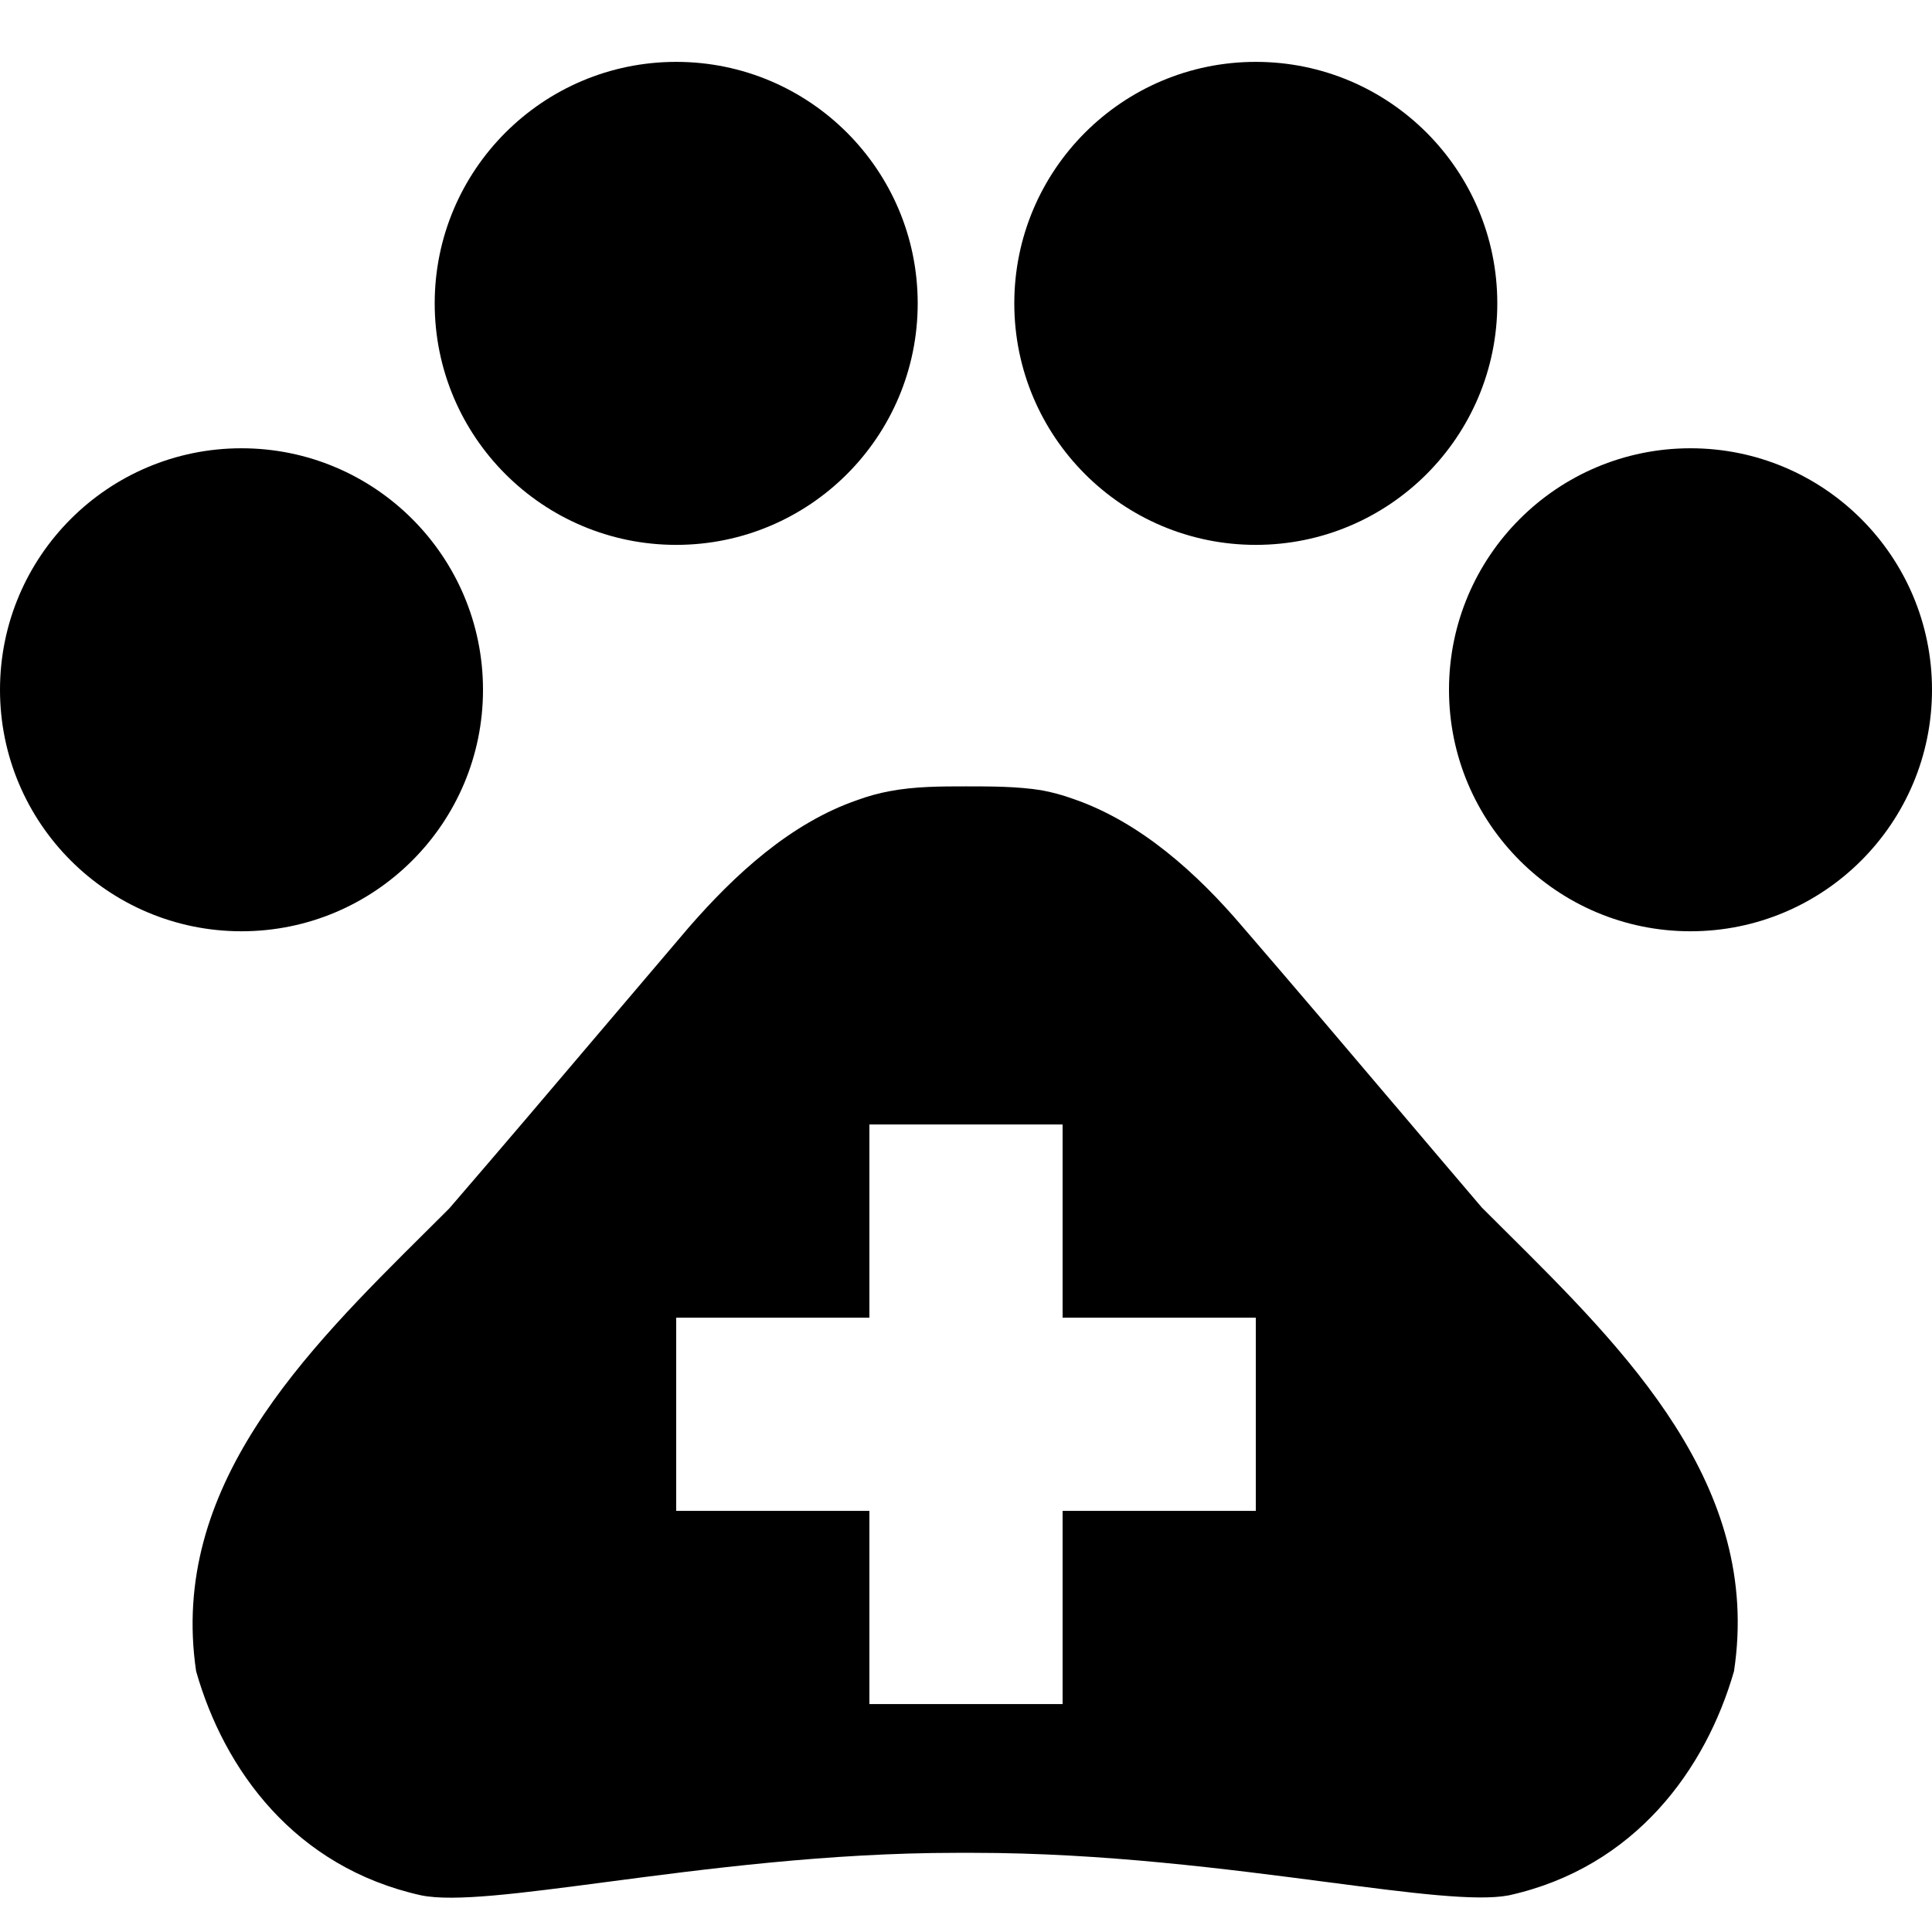 <svg width="39" height="39" viewBox="0 0 39 39" fill="none" xmlns="http://www.w3.org/2000/svg">
<path fill-rule="evenodd" clip-rule="evenodd" d="M13.65 10.999C16.342 10.999 18.525 8.816 18.525 6.124C18.525 3.432 16.342 1.249 13.65 1.249C10.958 1.249 8.775 3.432 8.775 6.124C8.775 8.816 10.958 10.999 13.65 10.999ZM4.875 18.799C7.567 18.799 9.75 16.616 9.75 13.924C9.75 11.232 7.567 9.049 4.875 9.049C2.183 9.049 0 11.232 0 13.924C0 16.616 2.183 18.799 4.875 18.799ZM30.225 6.124C30.225 8.816 28.042 10.999 25.35 10.999C22.658 10.999 20.475 8.816 20.475 6.124C20.475 3.432 22.658 1.249 25.35 1.249C28.042 1.249 30.225 3.432 30.225 6.124ZM34.125 18.799C36.817 18.799 39 16.616 39 13.924C39 11.232 36.817 9.049 34.125 9.049C31.433 9.049 29.25 11.232 29.25 13.924C29.25 16.616 31.433 18.799 34.125 18.799ZM28.165 22.32L28.166 22.32C28.73 22.986 29.304 23.662 29.913 24.376C30.064 24.527 30.217 24.679 30.371 24.832L30.374 24.834L30.374 24.835C32.828 27.271 35.571 29.994 35.003 33.736C34.437 35.705 33.014 37.694 30.459 38.26C29.804 38.386 28.488 38.214 26.787 37.992C24.792 37.731 22.267 37.402 19.656 37.402H19.305C16.717 37.402 14.212 37.731 12.225 37.993C10.499 38.22 9.164 38.396 8.502 38.26C5.948 37.694 4.524 35.725 3.959 33.736C3.409 30.015 6.15 27.293 8.603 24.858C8.759 24.703 8.915 24.549 9.068 24.395C10.167 23.121 11.147 21.966 12.155 20.778L12.155 20.777L12.156 20.777L12.156 20.777L12.157 20.776C12.721 20.111 13.295 19.435 13.904 18.721C14.82 17.668 15.951 16.615 17.316 16.147C17.531 16.069 17.745 16.01 17.96 15.971C18.467 15.874 18.993 15.874 19.5 15.874C20.007 15.874 20.534 15.874 21.021 15.952C21.236 15.991 21.45 16.049 21.665 16.127C23.03 16.595 24.18 17.648 25.077 18.701C26.177 19.976 27.157 21.131 28.165 22.32ZM17.55 22.699H21.45V26.599H25.35V30.499H21.45V34.399H17.55V30.499H13.65V26.599H17.55V22.699Z" fill="black"/>
</svg>
